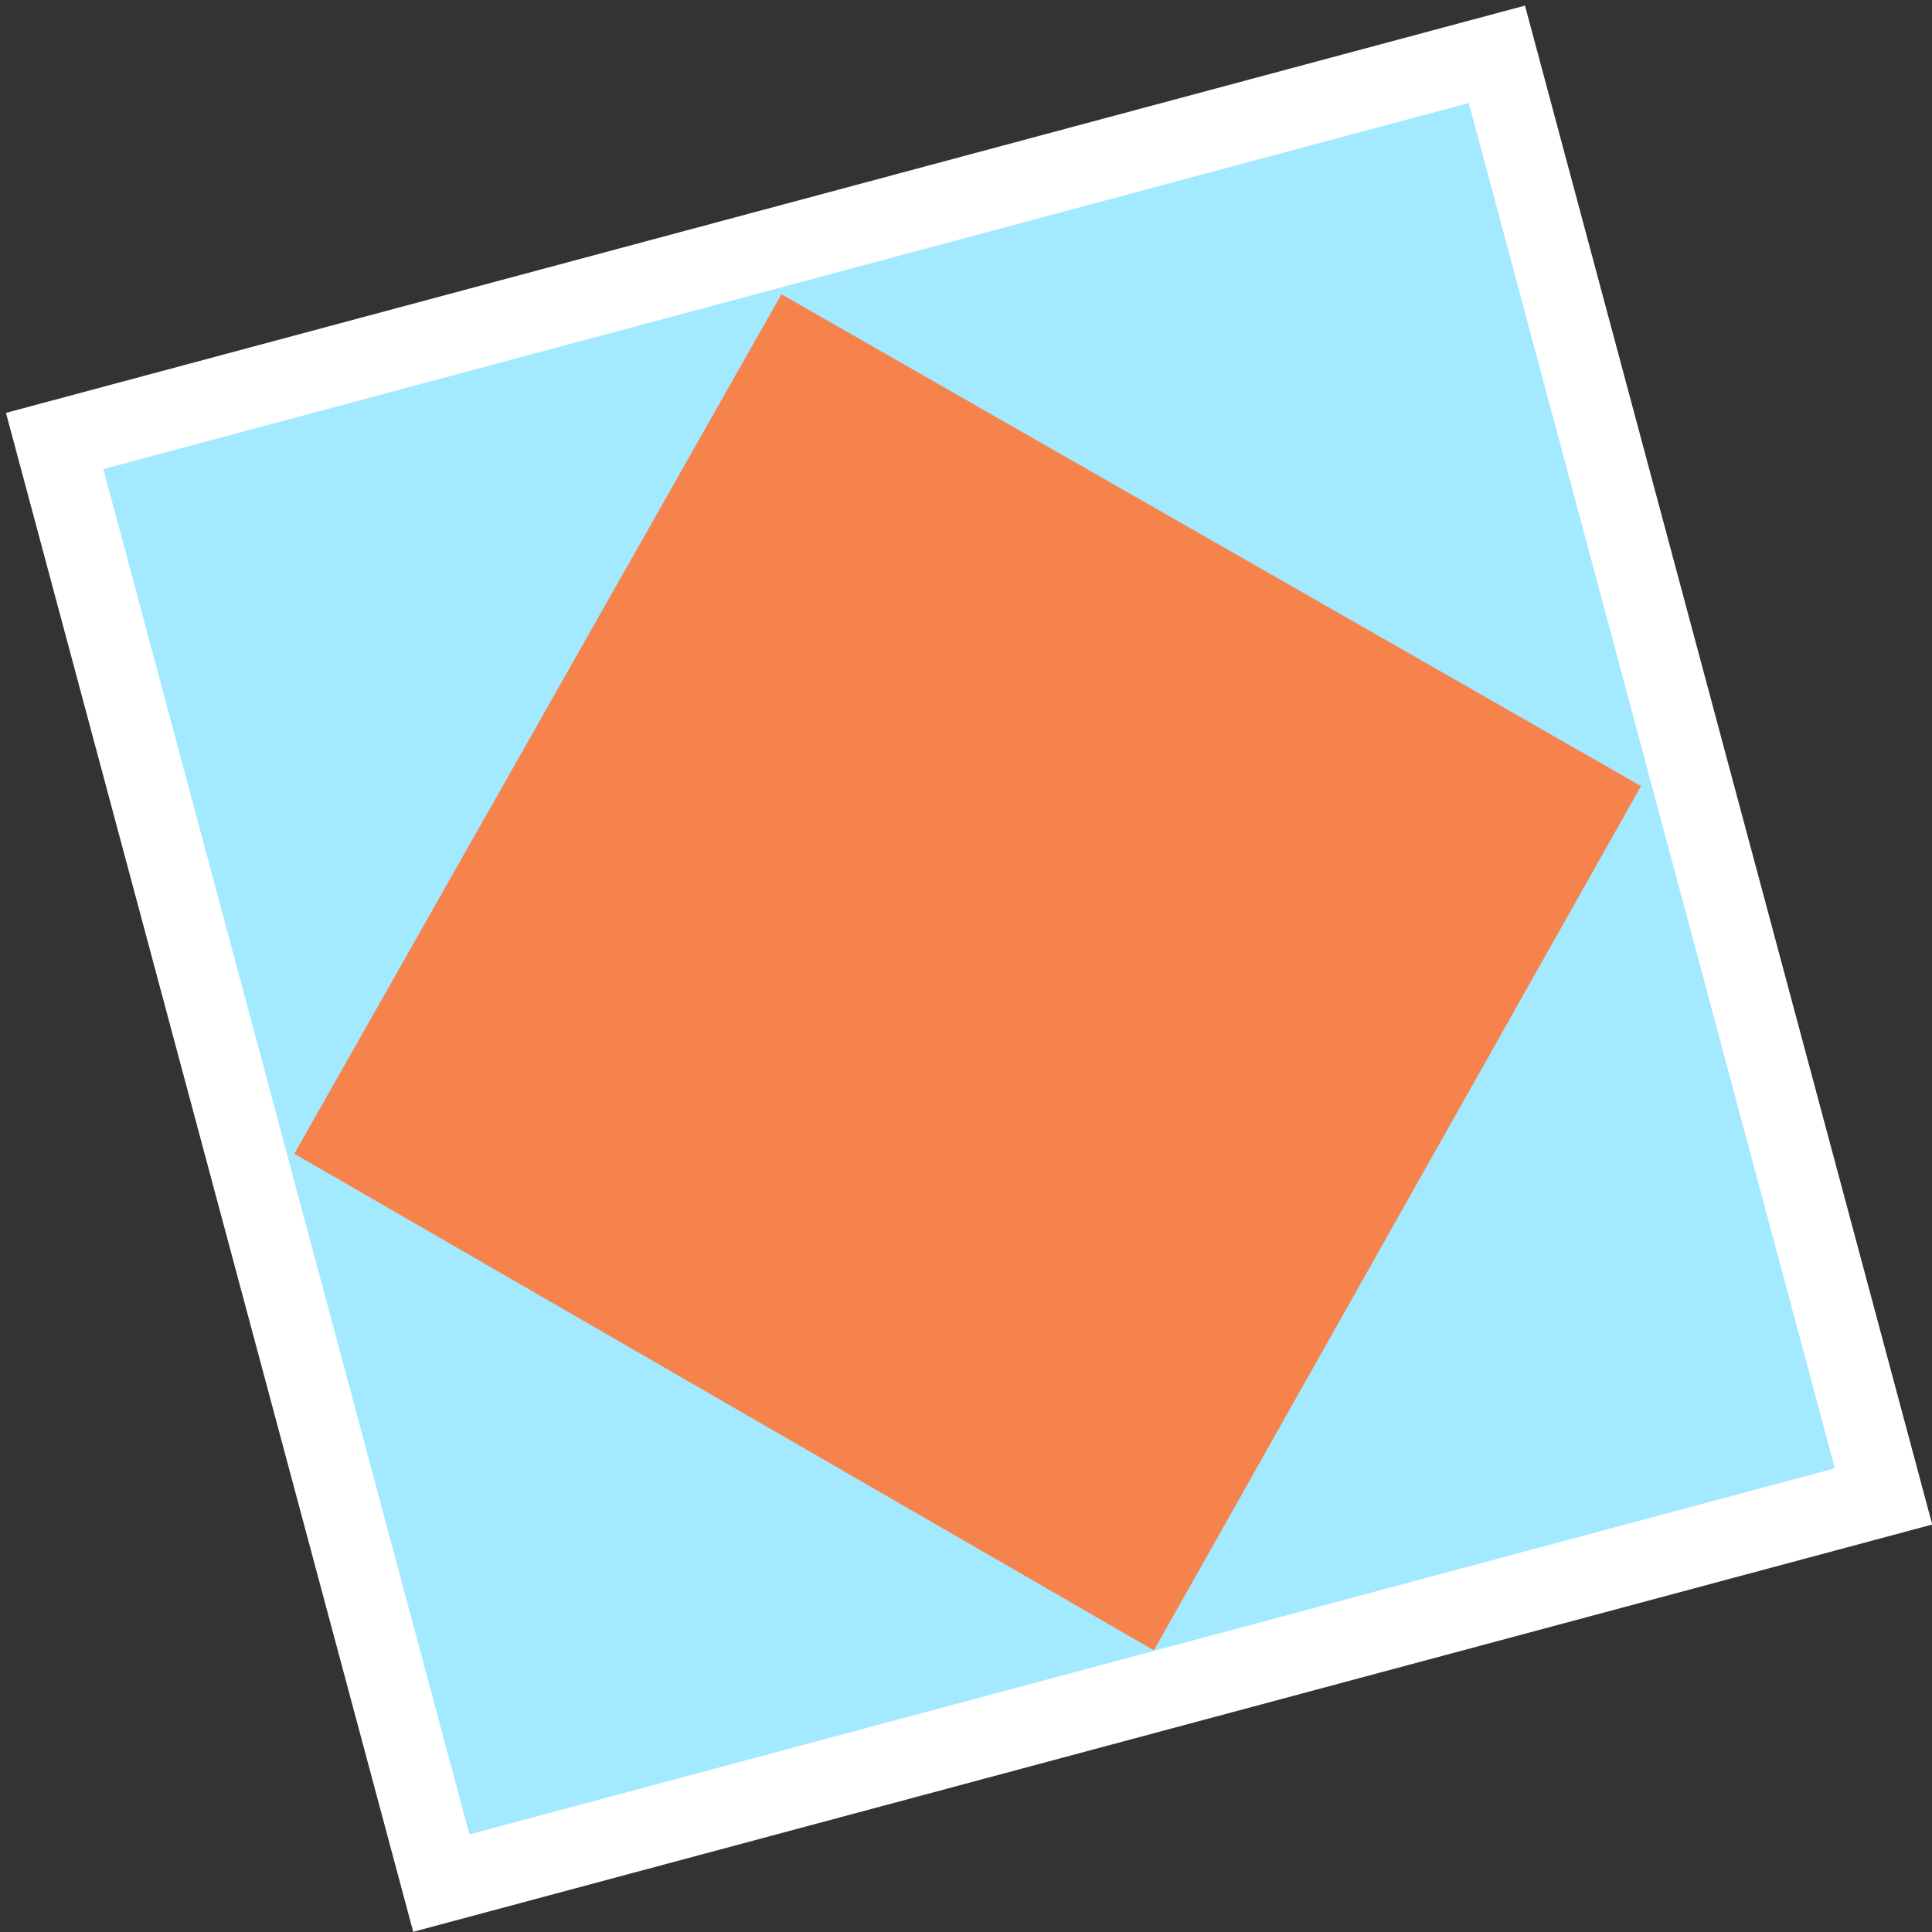 <svg width="243" height="243" viewBox="0 0 243 243" fill="none" xmlns="http://www.w3.org/2000/svg">
<rect x="0" y="0" width="243" height="243" fill="#333333" stroke="none"/>
<rect x="-6.124" y="-3.536" width="187.781" height="187.769" transform="matrix(0.966 -0.259 0.259 0.966 13.707 57.295)" fill="#A3E9FF" stroke="white" stroke-width="10"/>
<path d="M37.025 145.114L98.287 37.012L206.398 98.87L145.135 207.573L37.025 145.114Z" fill="#F6824C"/>
</svg>
